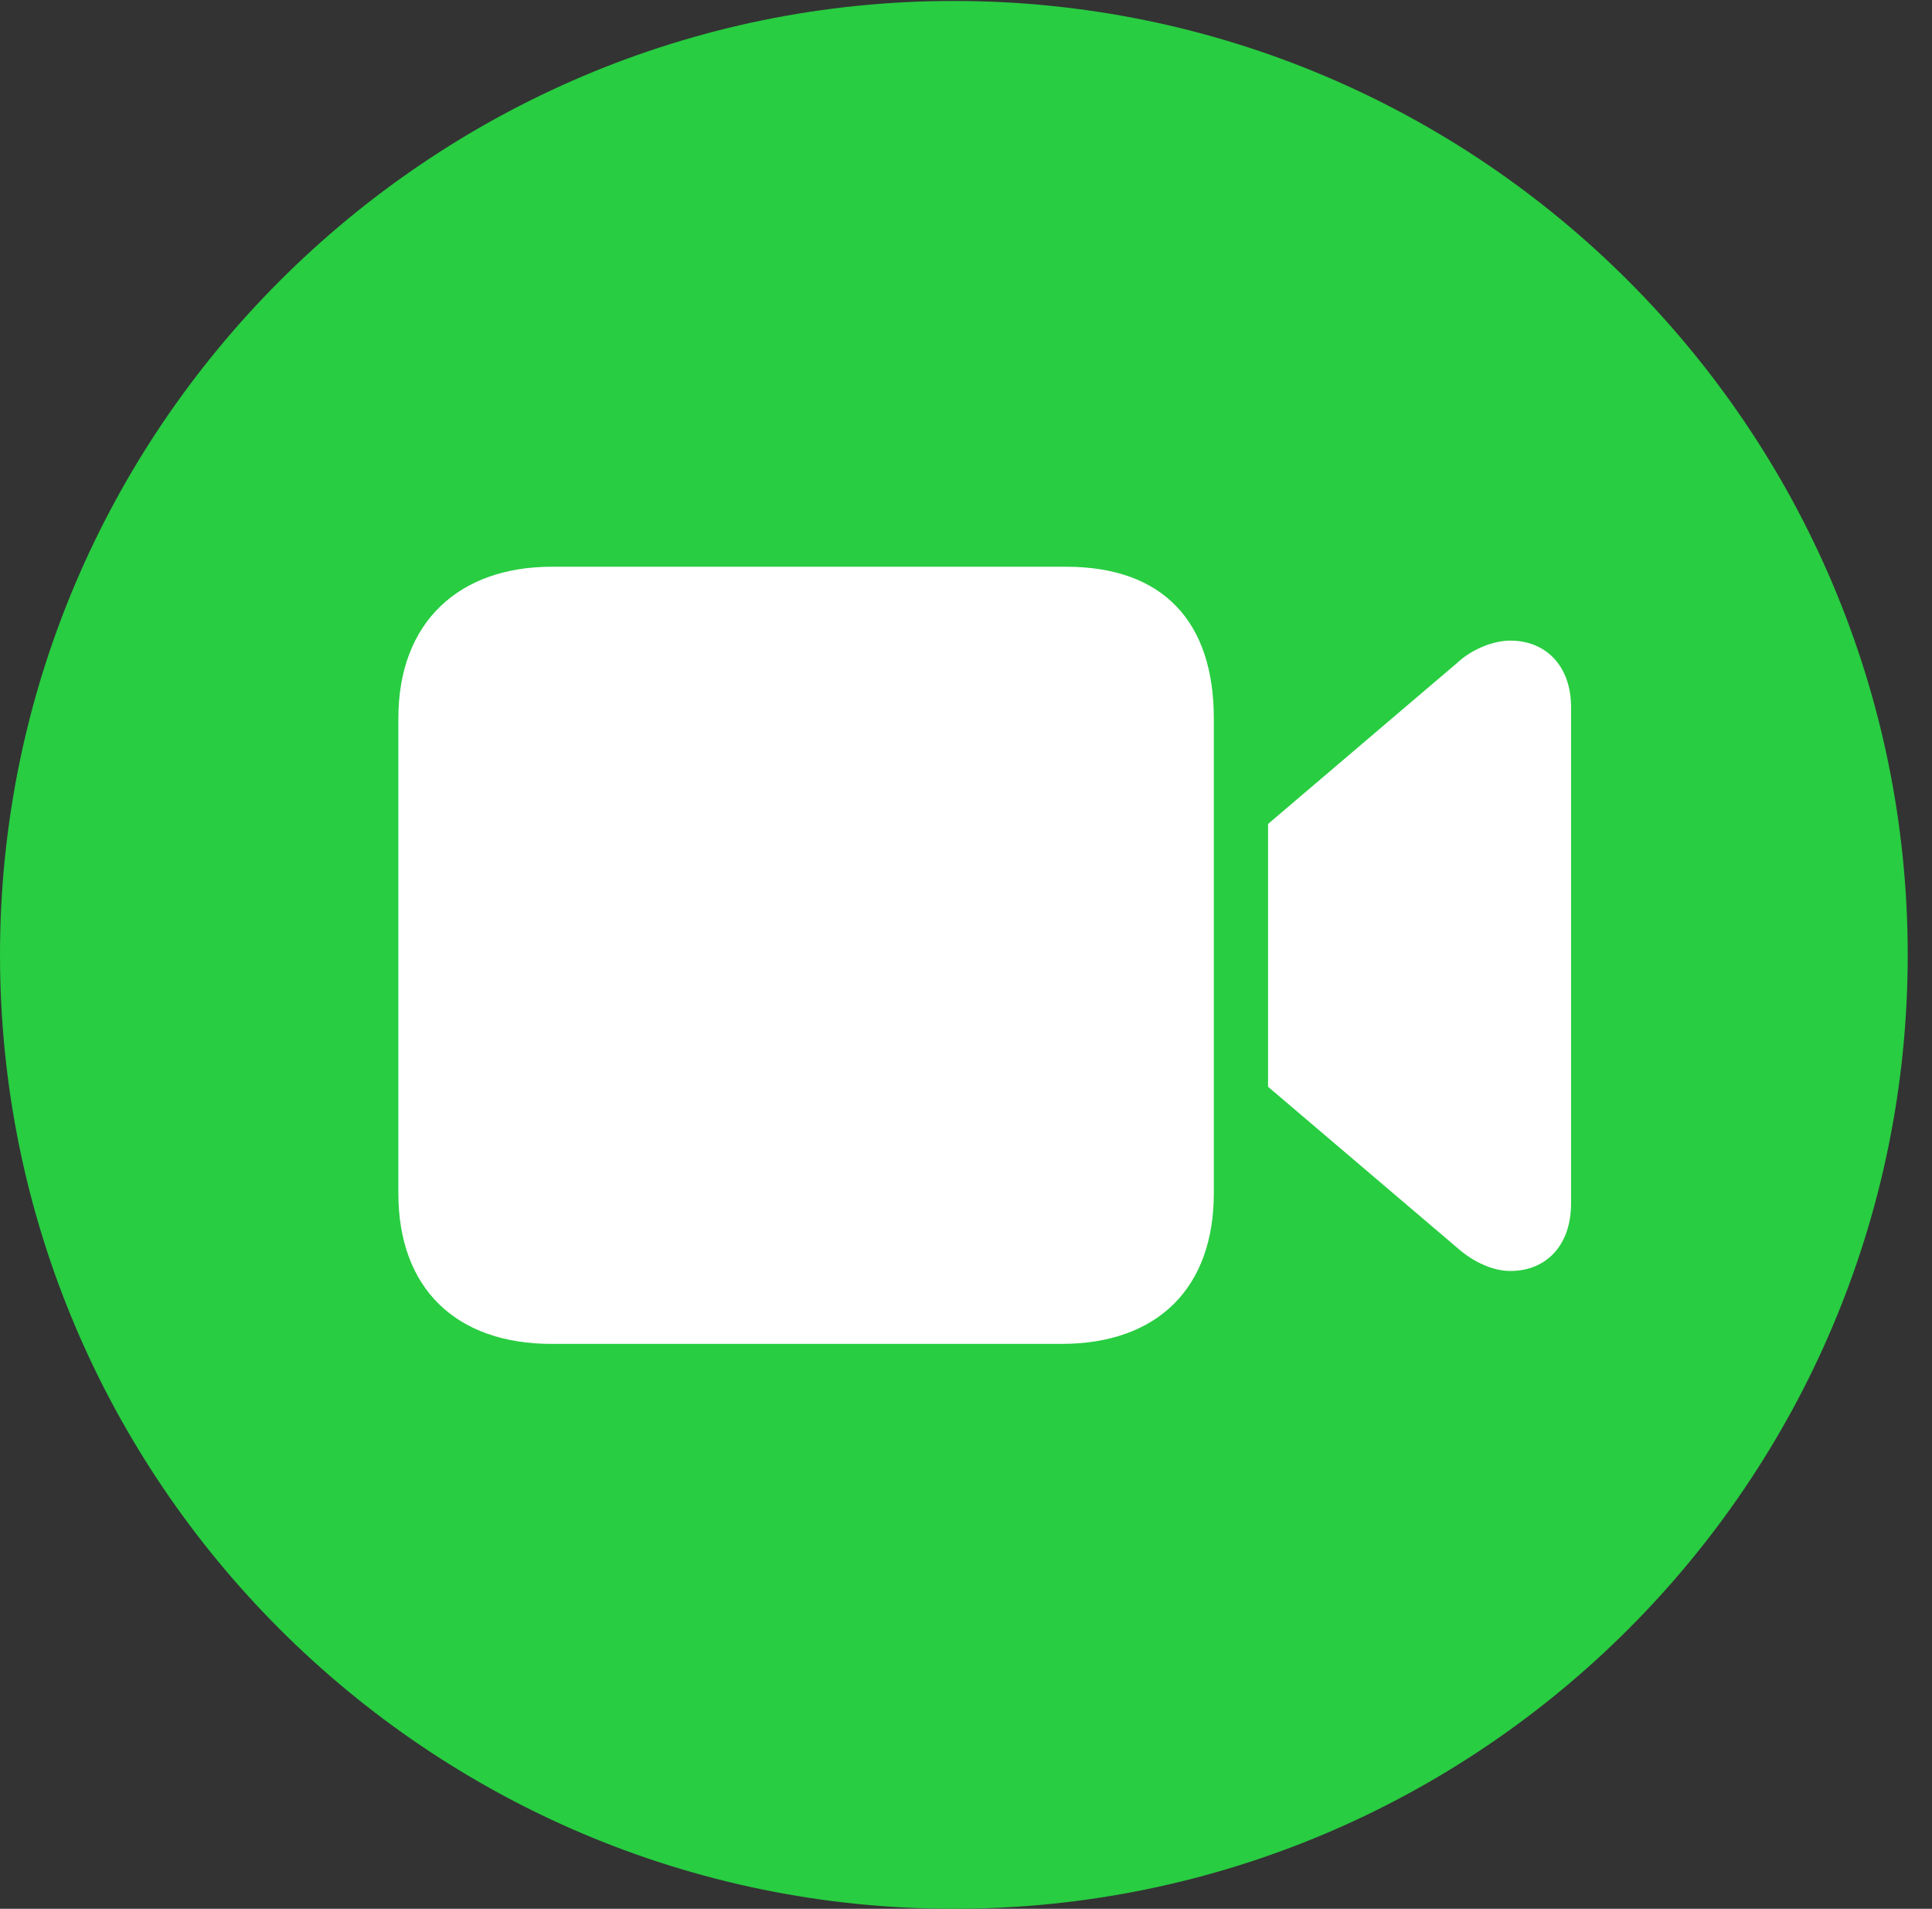 <svg version="1.1" xmlns="http://www.w3.org/2000/svg" xmlns:xlink="http://www.w3.org/1999/xlink" viewBox="0 0 28.246 27.904">
 <rect x="0" y="0" width="28.246" height="27.904" fill="#333333" stroke="none"/>
 <g>
  
  <path d="M13.945 27.904C21.643 27.904 27.891 21.656 27.891 13.959C27.891 6.275 21.643 0.014 13.945 0.014C6.262 0.014 0 6.275 0 13.959C0 21.656 6.262 27.904 13.945 27.904Z" style="fill:#28cd41"></path>
  <path d="M8.066 19.646C6.658 19.646 5.824 18.826 5.824 17.445L5.824 10.5C5.824 9.092 6.713 8.285 8.066 8.285L15.586 8.285C17.008 8.285 17.746 9.092 17.746 10.5L17.746 17.445C17.746 18.826 16.926 19.646 15.518 19.646ZM18.539 15.887L18.539 12.045L21.301 9.693C21.52 9.488 21.834 9.365 22.08 9.365C22.613 9.365 22.969 9.748 22.969 10.336L22.969 17.596C22.969 18.197 22.613 18.58 22.08 18.58C21.834 18.58 21.547 18.457 21.301 18.238Z" style="fill:white"></path>
 </g>
</svg>